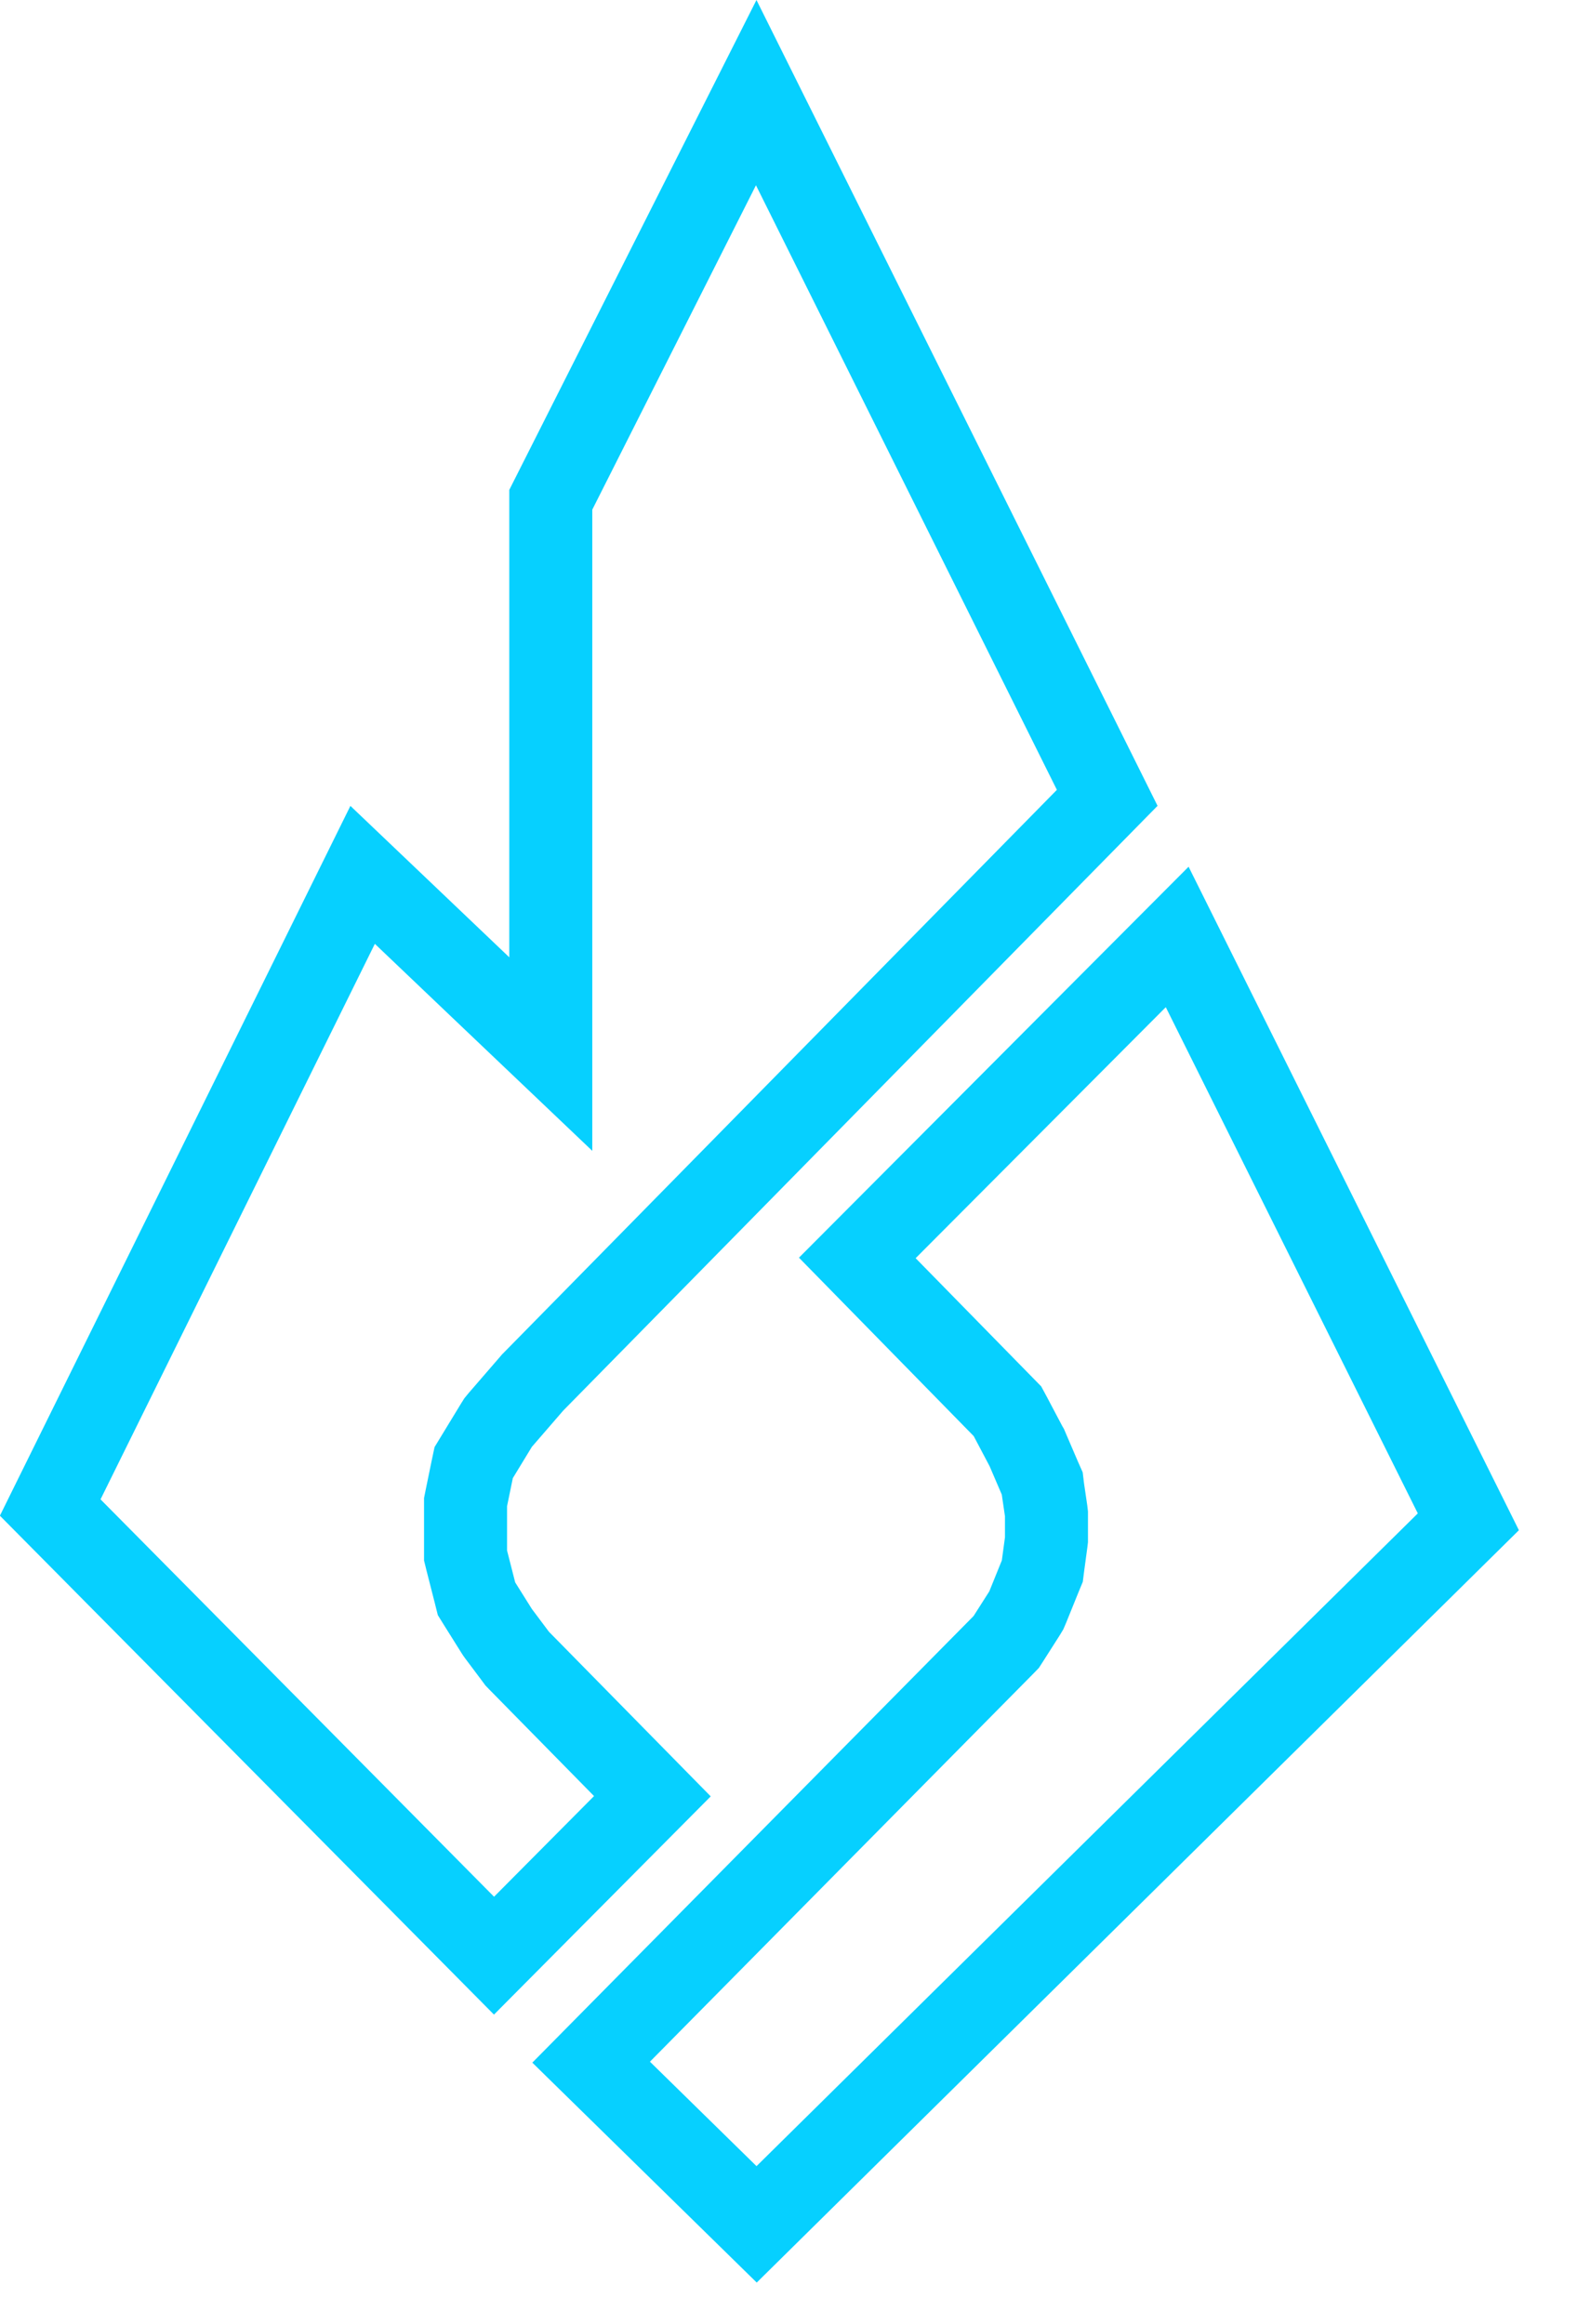 <svg width="19" height="28" viewBox="0 0 19 28" fill="none" xmlns="http://www.w3.org/2000/svg">
<path d="M13.34 9.612L6.428 16.645L6.417 16.656L6.406 16.669L6.028 17.106L6.001 17.139L5.979 17.174L5.752 17.547L5.707 17.621L5.689 17.706L5.619 18.047L5.609 18.097V18.74L5.624 18.801L5.722 19.185L5.741 19.261L5.782 19.327L5.982 19.646L5.993 19.663L6.005 19.68L6.211 19.955L6.231 19.982L6.255 20.007L7.86 21.64L5.952 23.561L0.605 18.162L4.369 10.54L5.791 11.895L6.636 12.699V6.021L9.111 1.116L13.34 9.612Z" stroke="#06D0FF"/>
<path d="M12.608 18.238L12.604 18.203L12.565 17.938L12.557 17.872L12.53 17.811L12.379 17.459L12.371 17.44L12.361 17.423L12.172 17.065L12.138 17.002L12.087 16.95L10.329 15.155L14.183 11.288L17.691 18.334L9.116 26.798L7.122 24.844L12.086 19.82L12.123 19.782L12.152 19.737L12.342 19.439L12.365 19.401L12.383 19.359L12.534 18.986L12.558 18.928L12.566 18.865L12.604 18.584L12.608 18.551V18.238Z" stroke="#06D0FF"/>
</svg>
